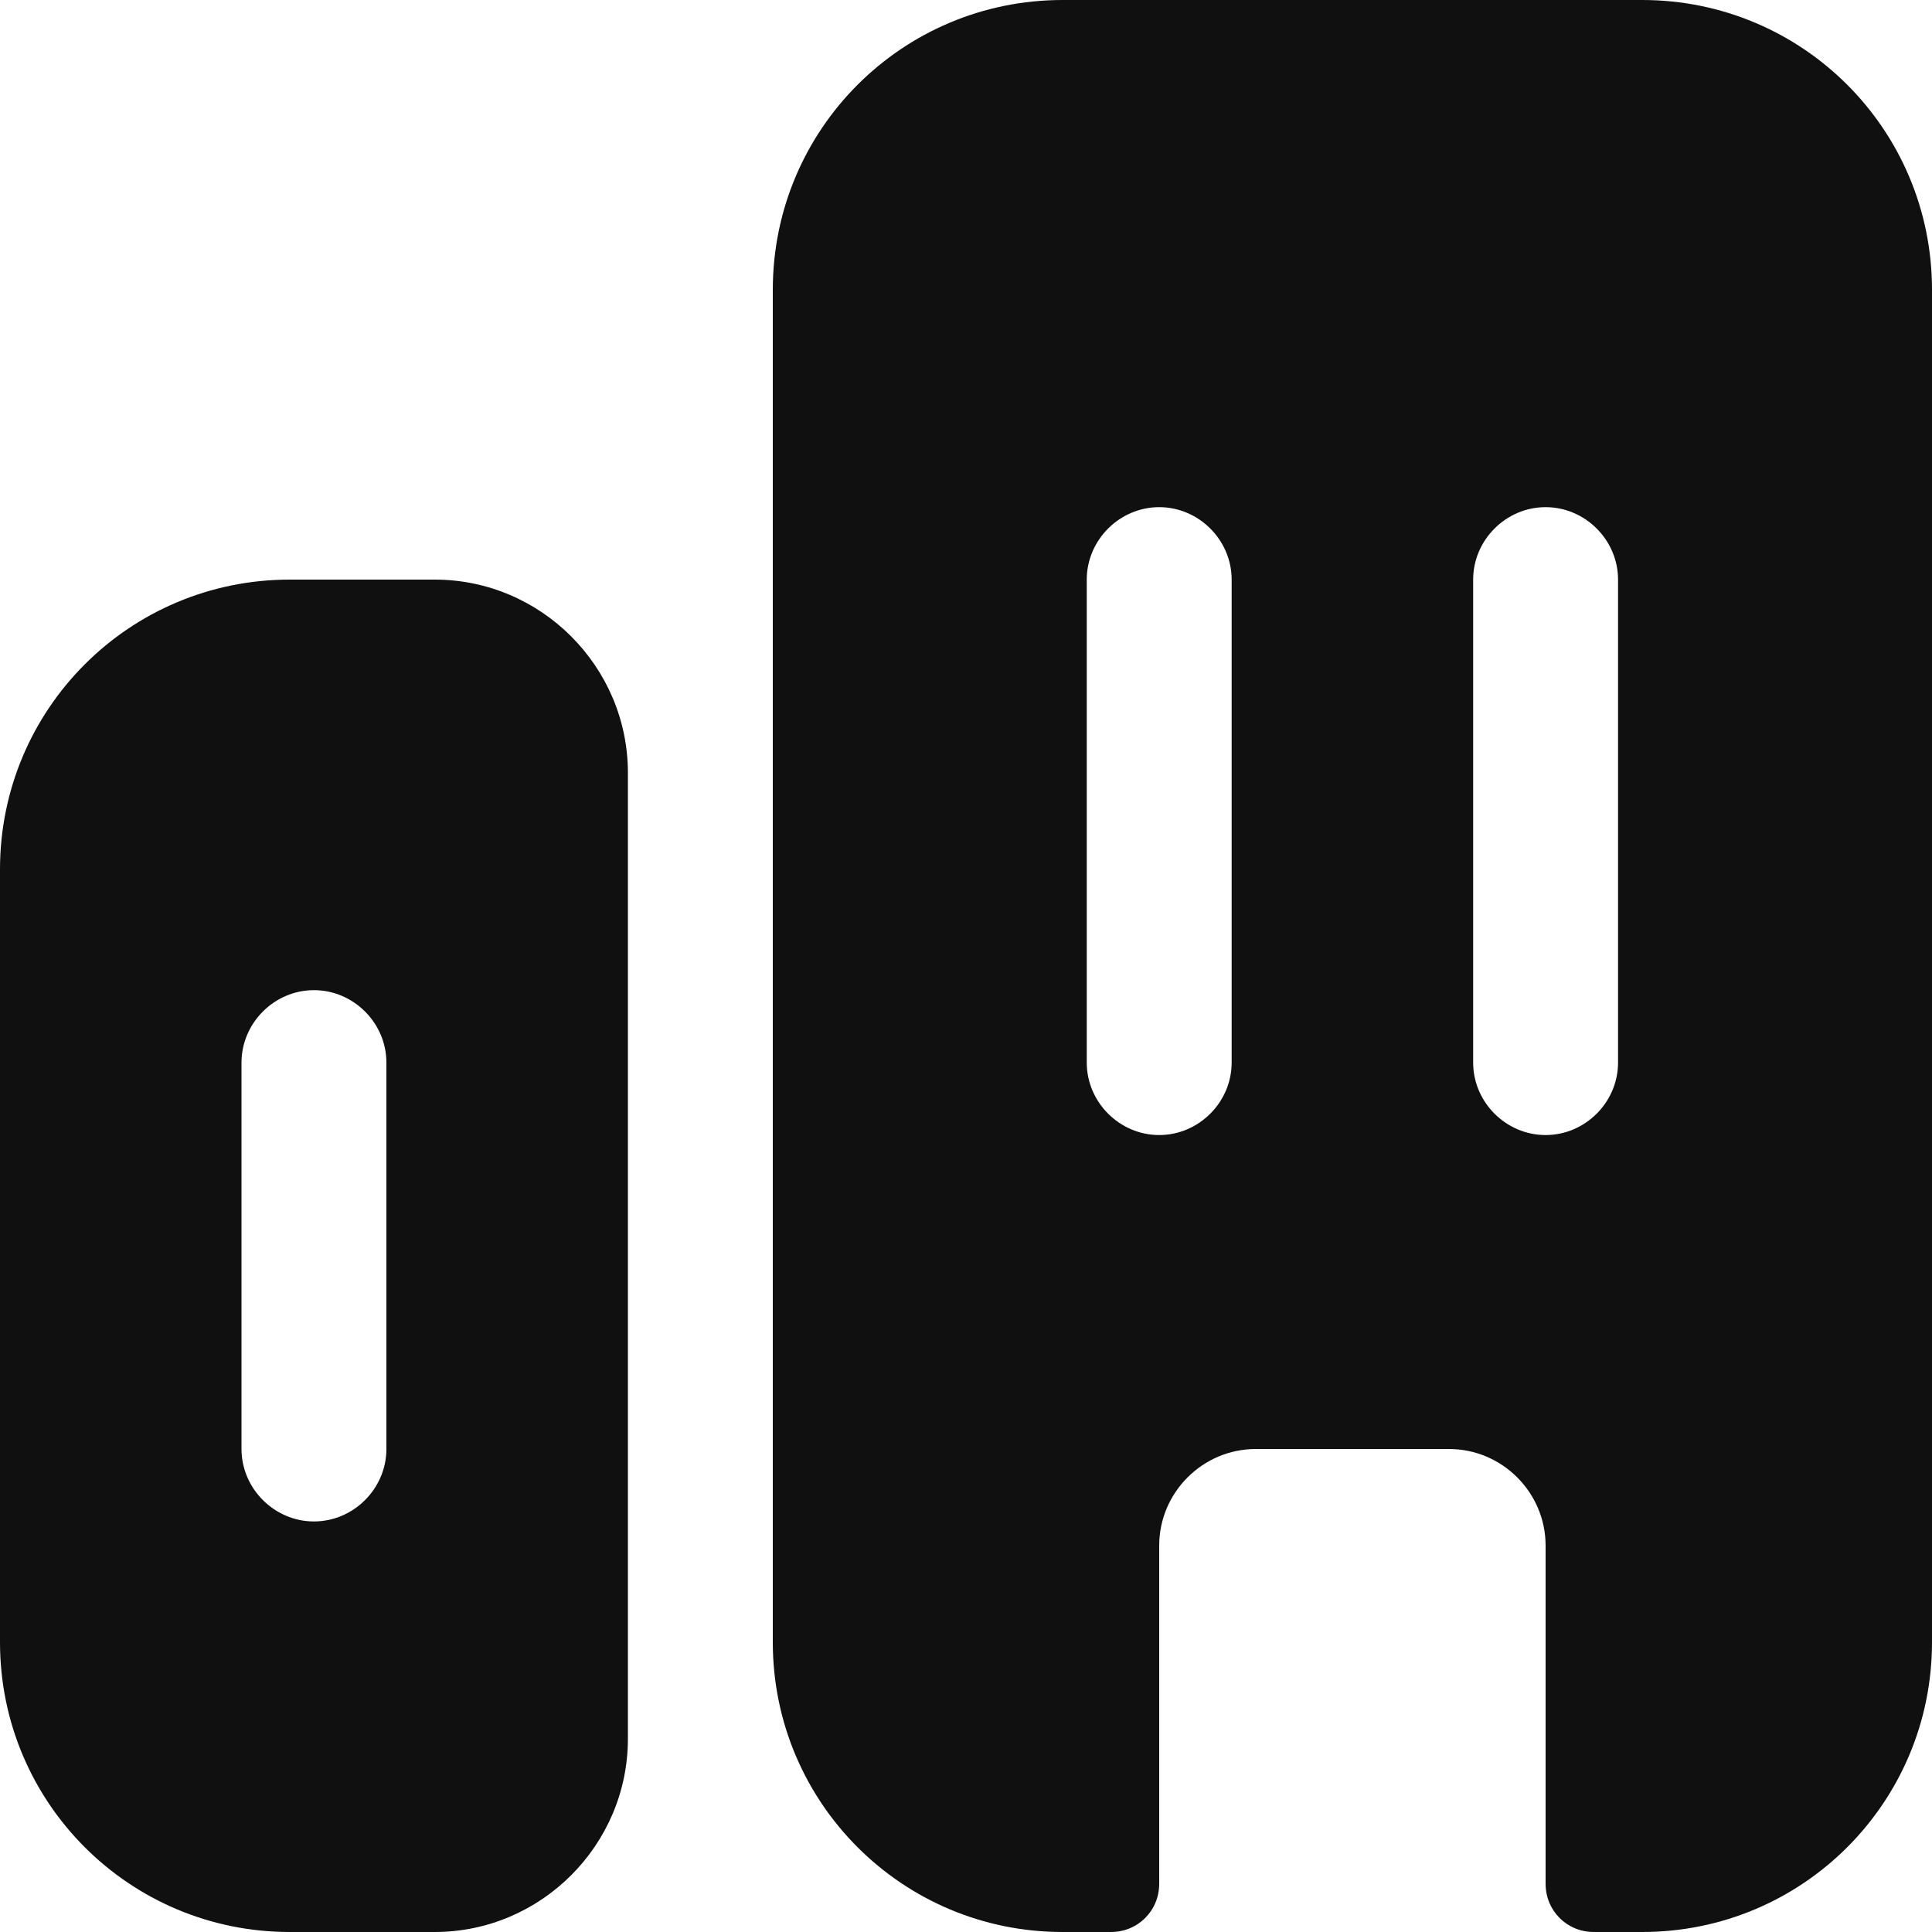 <svg width="20" height="20" viewBox="0 0 20 20" fill="none" xmlns="http://www.w3.org/2000/svg">
<path d="M3 6C1.34 6 0 7.34 0 9V17C0 18.66 1.34 20 3 20H4.5C5.6 20 6.5 19.1 6.5 18V8C6.5 6.9 5.6 6 4.5 6H3ZM4 15C4 15.41 3.66 15.75 3.25 15.75C2.84 15.75 2.5 15.41 2.5 15V11C2.5 10.59 2.84 10.25 3.25 10.25C3.66 10.25 4 10.59 4 11V15Z" fill="#101010"/>
<path d="M17 0H11C9.34 0 8 1.34 8 3V17C8 18.66 9.34 20 11 20H11.5C11.78 20 12 19.78 12 19.5V16C12 15.45 12.45 15 13 15H15C15.55 15 16 15.45 16 16V19.5C16 19.78 16.22 20 16.5 20H17C18.66 20 20 18.66 20 17V3C20 1.34 18.66 0 17 0ZM12.75 11C12.75 11.41 12.41 11.75 12 11.75C11.59 11.75 11.25 11.41 11.25 11V6C11.25 5.59 11.59 5.25 12 5.25C12.41 5.25 12.75 5.59 12.75 6V11ZM16.75 11C16.75 11.41 16.41 11.75 16 11.75C15.59 11.75 15.25 11.41 15.25 11V6C15.25 5.59 15.59 5.25 16 5.25C16.41 5.25 16.75 5.59 16.75 6V11Z" fill="#101010"/>
</svg>
